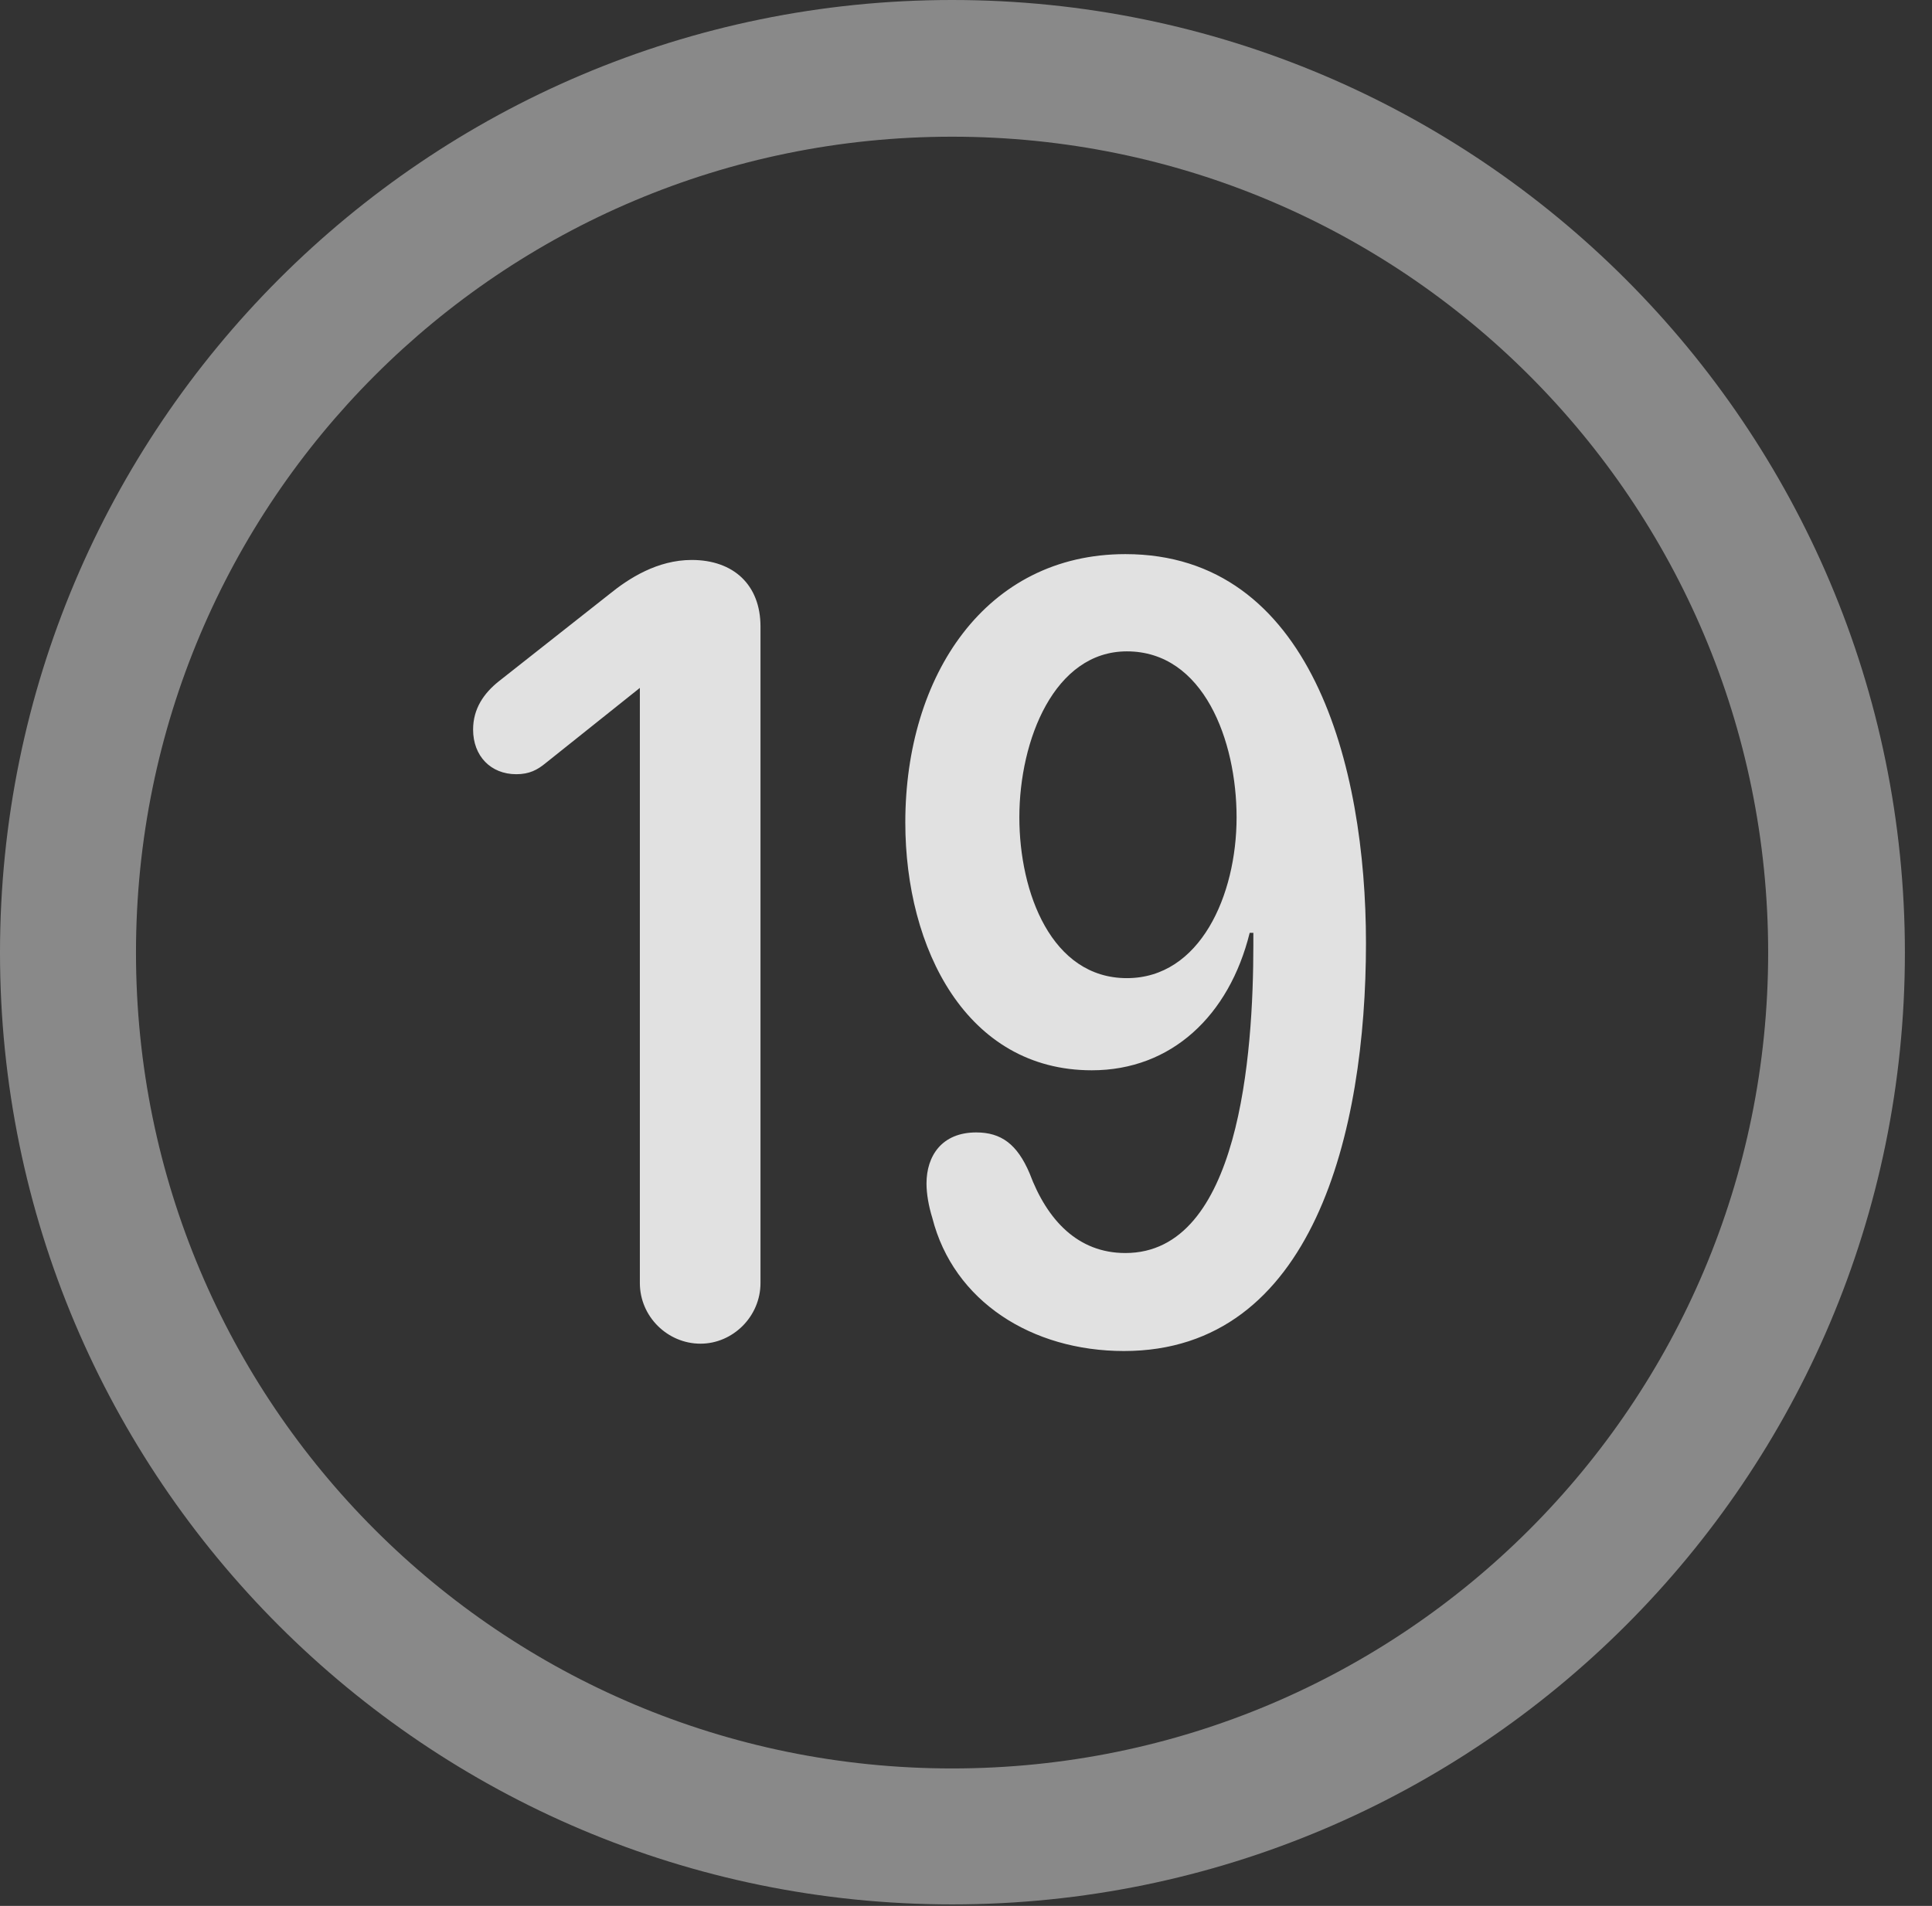 <?xml version="1.0" encoding="UTF-8"?>
<!--Generator: Apple Native CoreSVG 341-->
<!DOCTYPE svg
PUBLIC "-//W3C//DTD SVG 1.1//EN"
       "http://www.w3.org/Graphics/SVG/1.1/DTD/svg11.dtd">
<svg version="1.1" xmlns="http://www.w3.org/2000/svg" xmlns:xlink="http://www.w3.org/1999/xlink" viewBox="0 0 25.801 25.459">
 <rect x="0" y="0" width="25.801" height="25.459" fill="#333333" stroke="none"/>
 <g>
  <rect height="25.459" opacity="0" width="25.801" x="0" y="0"/>
  <path d="M12.715 25.439C19.736 25.439 25.439 19.746 25.439 12.725C25.439 5.703 19.736 0 12.715 0C5.693 0 0 5.703 0 12.725C0 19.746 5.693 25.439 12.715 25.439ZM12.715 23.623C6.689 23.623 1.816 18.75 1.816 12.725C1.816 6.699 6.689 1.826 12.715 1.826C18.74 1.826 23.613 6.699 23.613 12.725C23.613 18.75 18.74 23.623 12.715 23.623Z" fill="white" fill-opacity="0.425"/>
  <path d="M9.355 17.949C9.785 17.949 10.156 17.588 10.156 17.139L10.156 8.369C10.156 7.812 9.795 7.48 9.238 7.48C8.779 7.48 8.398 7.725 8.135 7.939L6.66 9.102C6.465 9.258 6.318 9.463 6.318 9.746C6.318 10.098 6.553 10.342 6.895 10.342C7.07 10.342 7.178 10.283 7.285 10.195L8.545 9.189L8.545 17.139C8.545 17.588 8.916 17.949 9.355 17.949ZM14.58 14.297C15.645 14.297 16.416 13.565 16.689 12.461L16.738 12.461C16.738 12.51 16.738 12.568 16.738 12.617C16.738 14.092 16.553 16.738 15.029 16.738C14.395 16.738 13.984 16.299 13.75 15.674C13.584 15.283 13.369 15.127 13.037 15.127C12.578 15.127 12.373 15.44 12.373 15.81C12.373 15.947 12.402 16.113 12.451 16.27C12.734 17.383 13.779 18.047 15.01 18.047C17.539 18.047 18.242 15.117 18.242 12.598C18.242 10.225 17.51 7.402 15.029 7.402C13.164 7.402 12.09 9.023 12.09 10.986C12.09 12.676 12.91 14.297 14.58 14.297ZM15.049 13.066C14.043 13.066 13.613 11.924 13.613 10.918C13.613 9.883 14.082 8.701 15.049 8.701C16.074 8.701 16.514 9.893 16.514 10.918C16.514 11.963 16.025 13.066 15.049 13.066Z" fill="white" fill-opacity="0.85"/>
 </g>
</svg>
